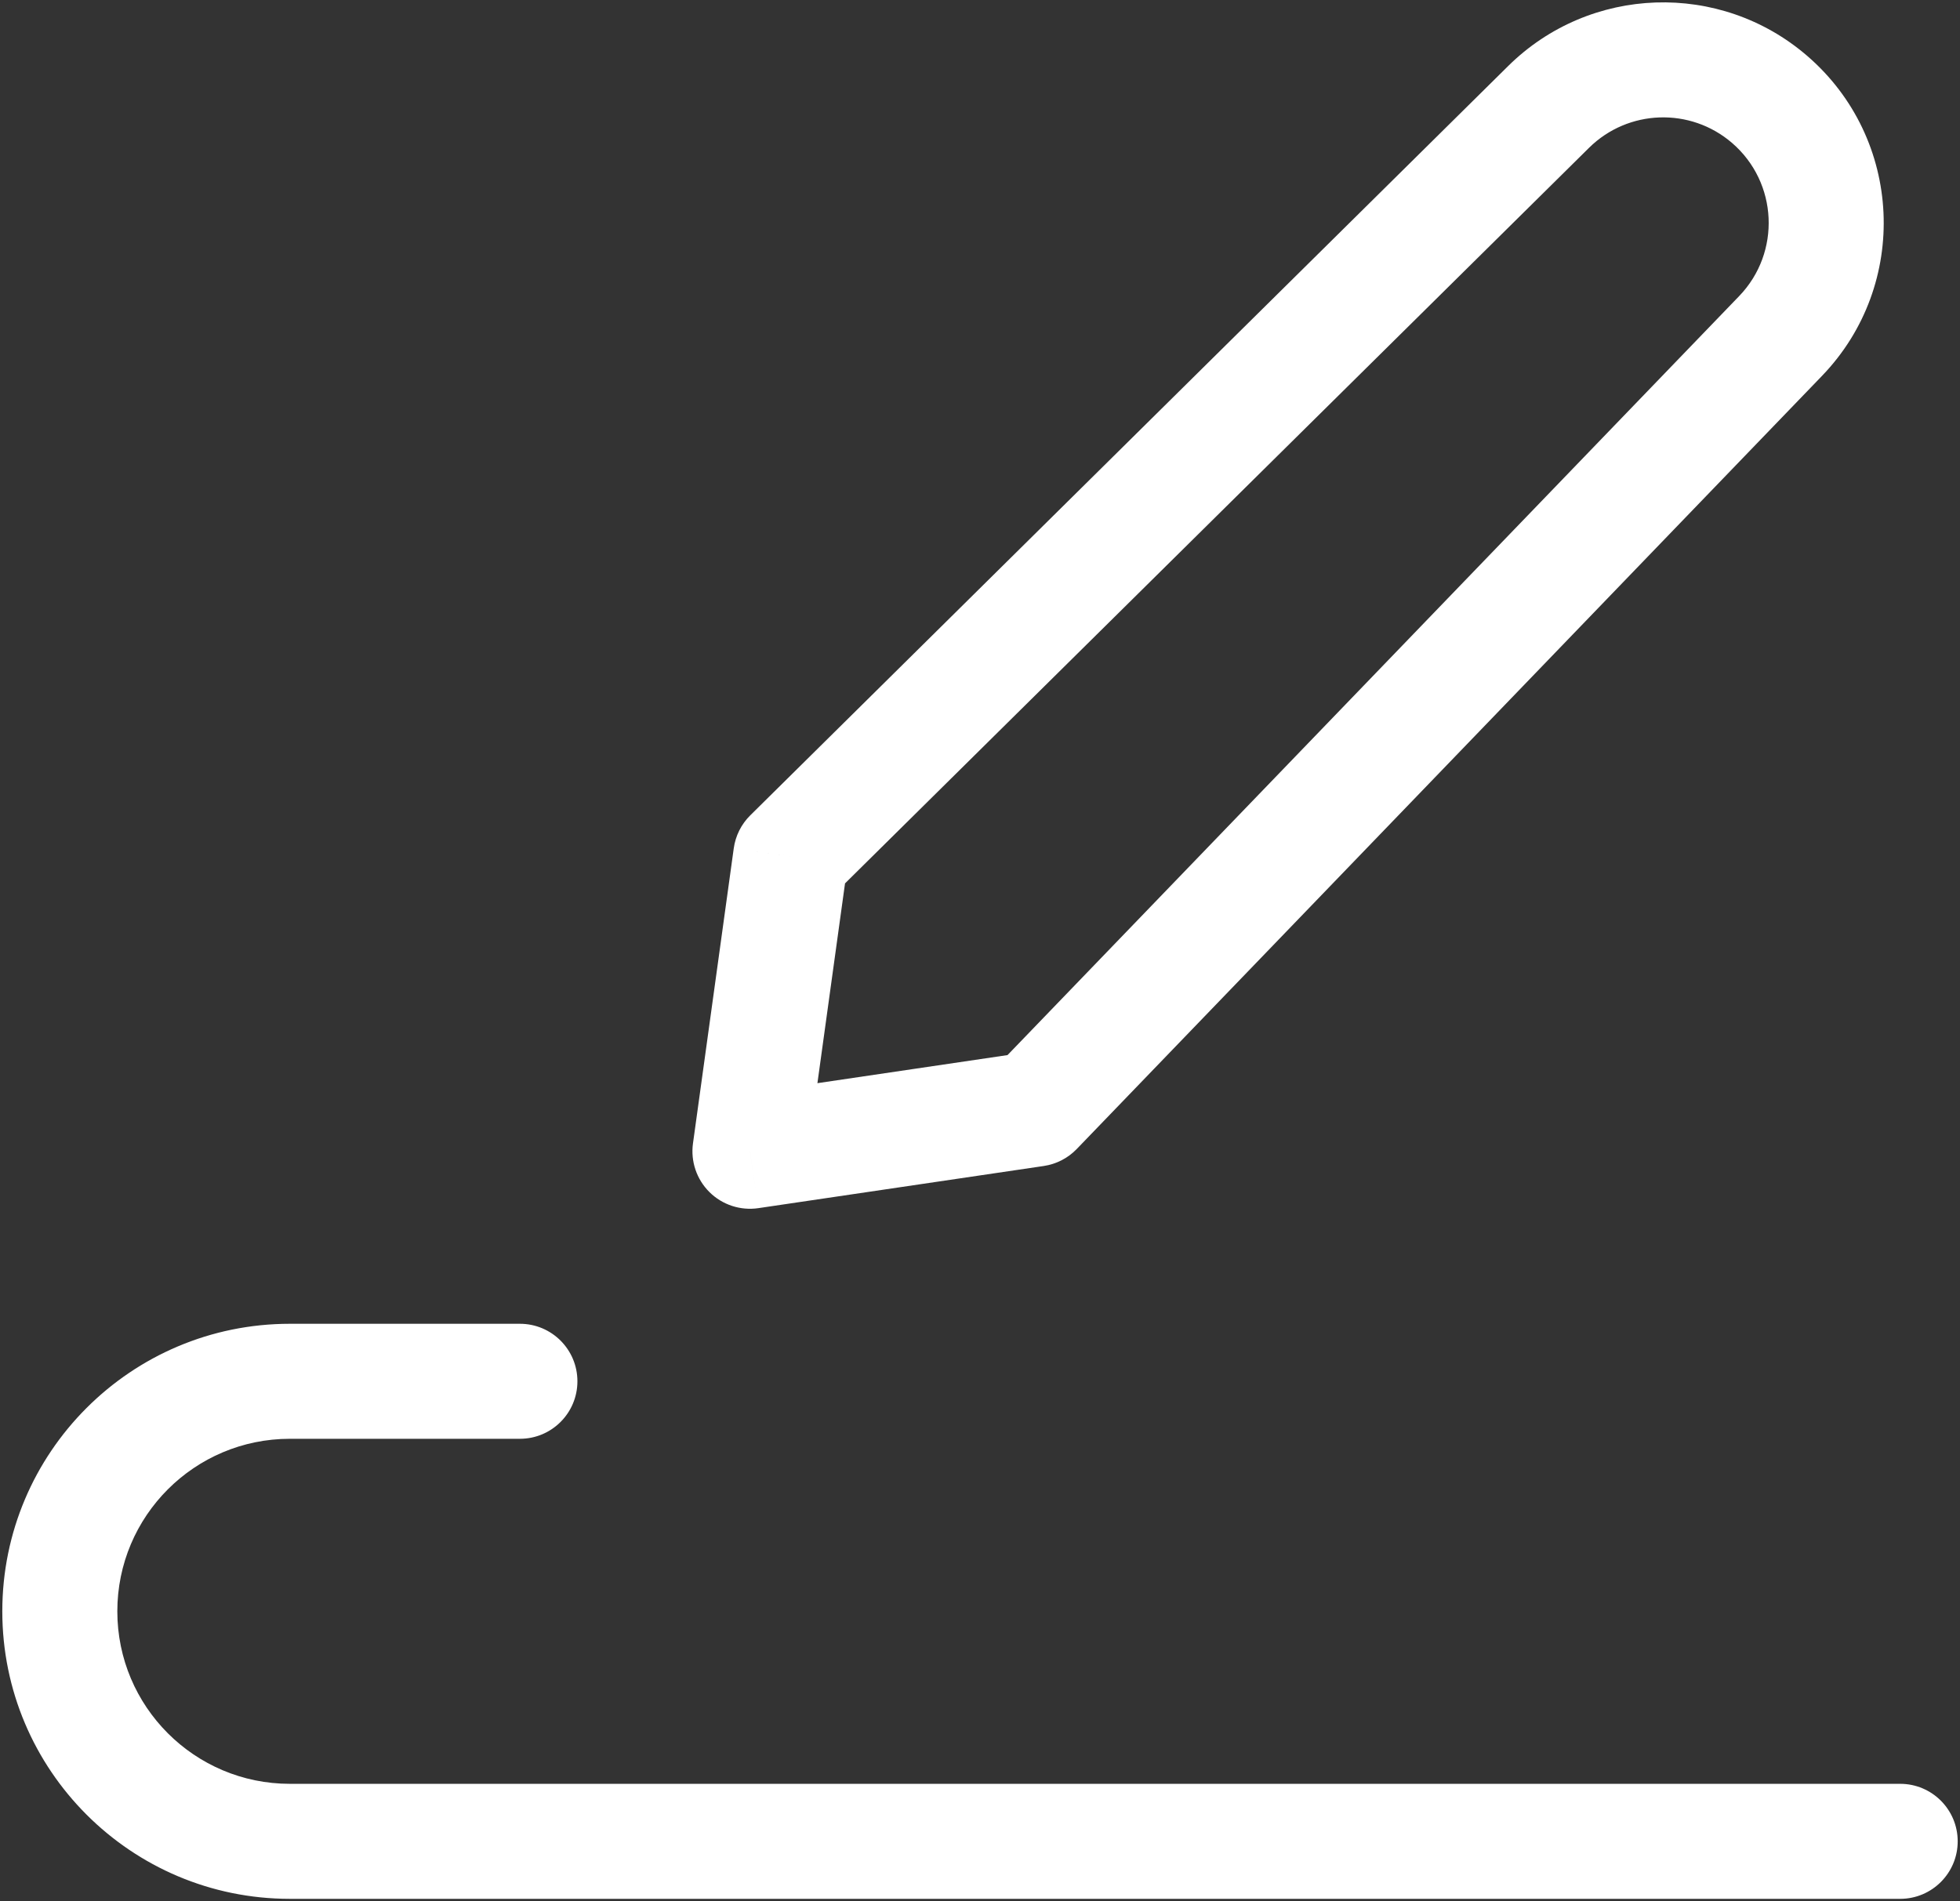 <svg width="568" height="551" viewBox="0 0 568 551" fill="none" xmlns="http://www.w3.org/2000/svg">
<rect x="0" y="0" width="568" height="551" fill="#333333" stroke="none"/>
<path d="M229.147 248.15L217.43 236.3C214.823 238.877 213.139 242.24 212.638 245.87L229.147 248.15ZM300.033 321.45L302.47 337.937C306.113 337.4 309.477 335.67 312.033 333.017L300.033 321.45ZM217.333 333.667L200.823 331.387C200.105 336.583 201.876 341.813 205.604 345.507C209.331 349.2 214.579 350.92 219.77 350.153L217.333 333.667ZM150.667 417C159.871 417 167.333 409.537 167.333 400.333C167.333 391.127 159.871 383.667 150.667 383.667V417ZM550.667 550.333C559.87 550.333 567.333 542.87 567.333 533.667C567.333 524.46 559.87 517 550.667 517V550.333ZM240.867 260.003L460.483 42.852L437.047 19.149L217.43 236.3L240.867 260.003ZM504 85.817L288.033 309.883L312.033 333.017L528 108.949L504 85.817ZM297.597 304.963L214.898 317.18L219.77 350.153L302.47 337.937L297.597 304.963ZM233.843 335.947L245.657 250.433L212.638 245.87L200.823 331.387L233.843 335.947ZM501.943 41.431C515.243 52.893 516.183 73.175 504 85.817L528 108.949C553.467 82.527 551.503 40.135 523.703 16.18L501.943 41.431ZM460.483 42.852C471.82 31.643 489.867 31.024 501.943 41.431L523.703 16.18C498.46 -5.572 460.74 -4.279 437.047 19.149L460.483 42.852ZM150.667 383.667H84V417H150.667V383.667ZM84 550.333H550.667V517H84V550.333ZM0.667 467C0.667 513.023 37.976 550.333 84 550.333V517C56.386 517 34 494.613 34 467H0.667ZM84 383.667C37.976 383.667 0.667 420.977 0.667 467H34C34 439.387 56.386 417 84 417V383.667Z" fill="white"/>
</svg>
